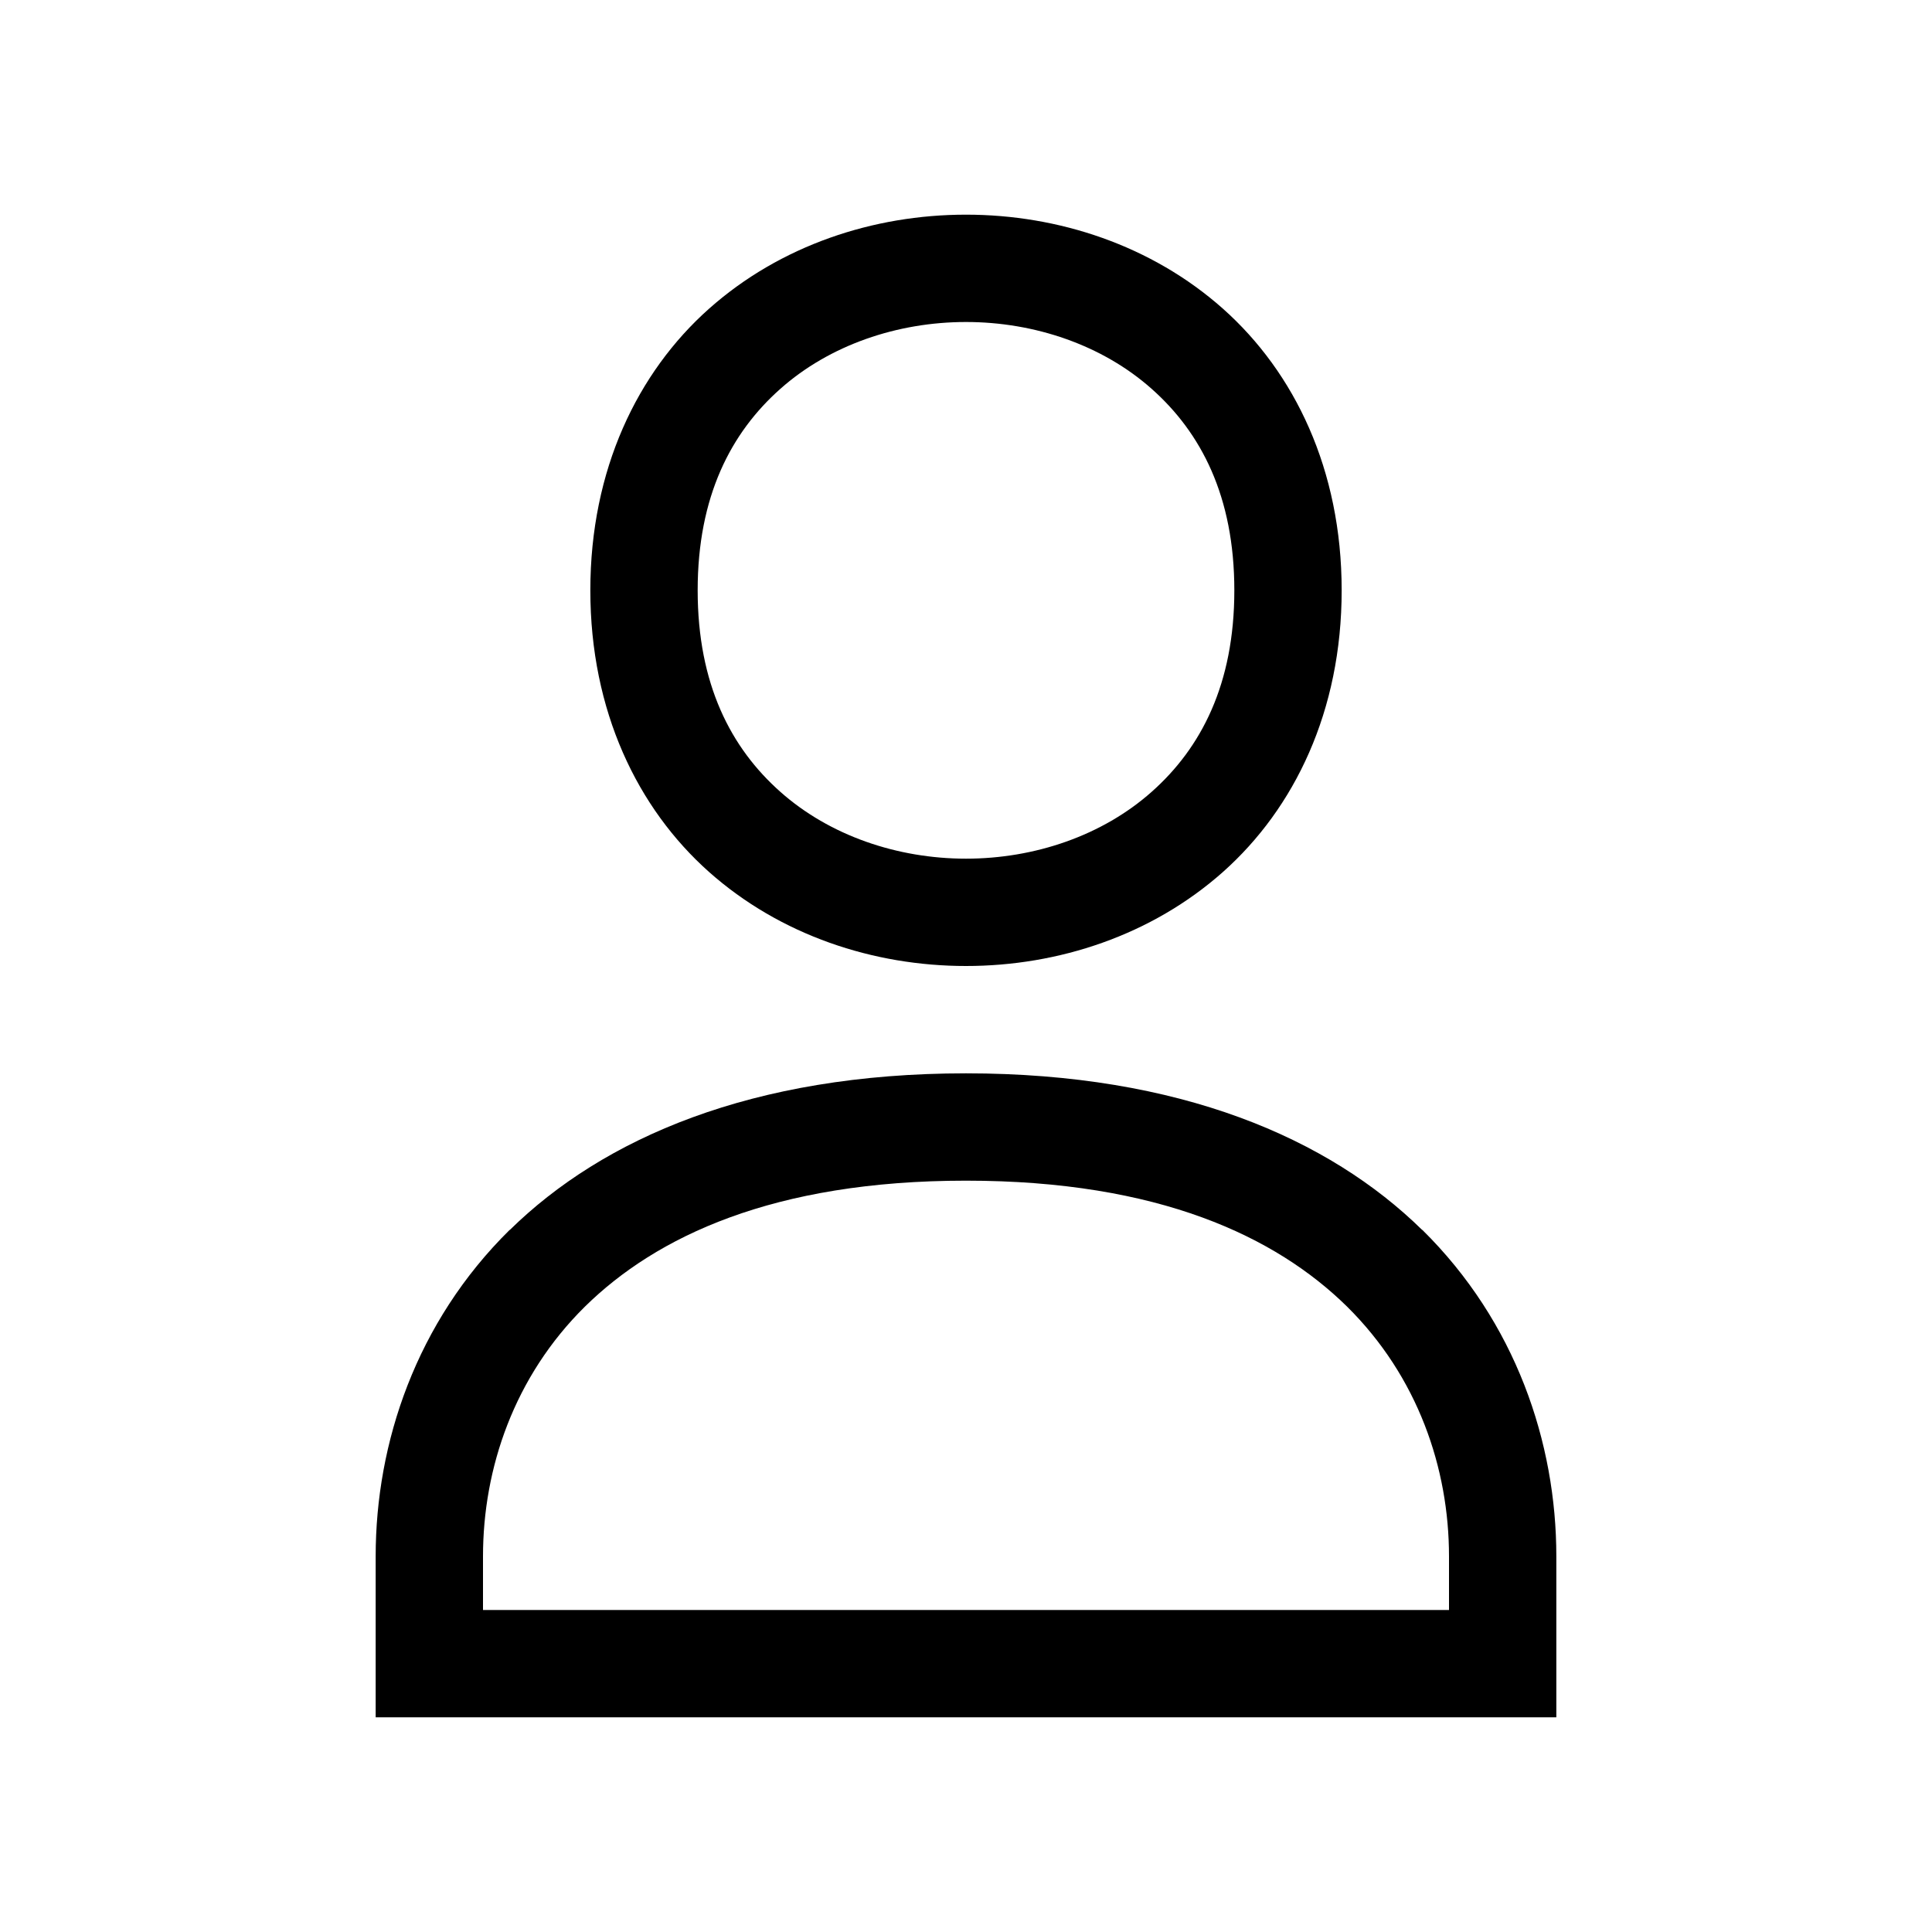 <svg xmlns="http://www.w3.org/2000/svg" fill="none" viewBox="0 0 18 18"><path d="M9 2c-.861 0-1.729.285-2.395.877C5.94 3.469 5.5 4.375 5.5 5.5c0 1.125.44 2.031 1.105 2.623C7.271 8.715 8.14 9 9 9s1.729-.285 2.395-.877C12.06 7.531 12.5 6.625 12.5 5.5c0-1.125-.44-2.031-1.105-2.623C10.729 2.285 9.86 2 9 2Zm0 1c.639 0 1.271.215 1.73.623.46.408.77 1.002.77 1.877s-.31 1.469-.77 1.877C10.271 7.785 9.64 8 9 8s-1.271-.215-1.73-.623C6.81 6.969 6.5 6.375 6.5 5.5s.31-1.469.77-1.877C7.729 3.215 8.36 3 9 3Zm0 7c-1.997 0-3.383.608-4.25 1.459h-.002c-.87.858-1.248 1.983-1.248 3.041V16h11v-1.5c0-1.058-.378-2.183-1.248-3.041h-.002C12.383 10.608 10.997 10 9 10Zm0 1c1.799 0 2.888.523 3.549 1.172.661.653.951 1.508.951 2.328v.5h-9v-.5c0-.82.29-1.676.951-2.328C6.112 11.523 7.201 11 9 11Z" style="color:#000;vector-effect:non-scaling-stroke;fill:currentColor;-inkscape-stroke:none"/></svg>